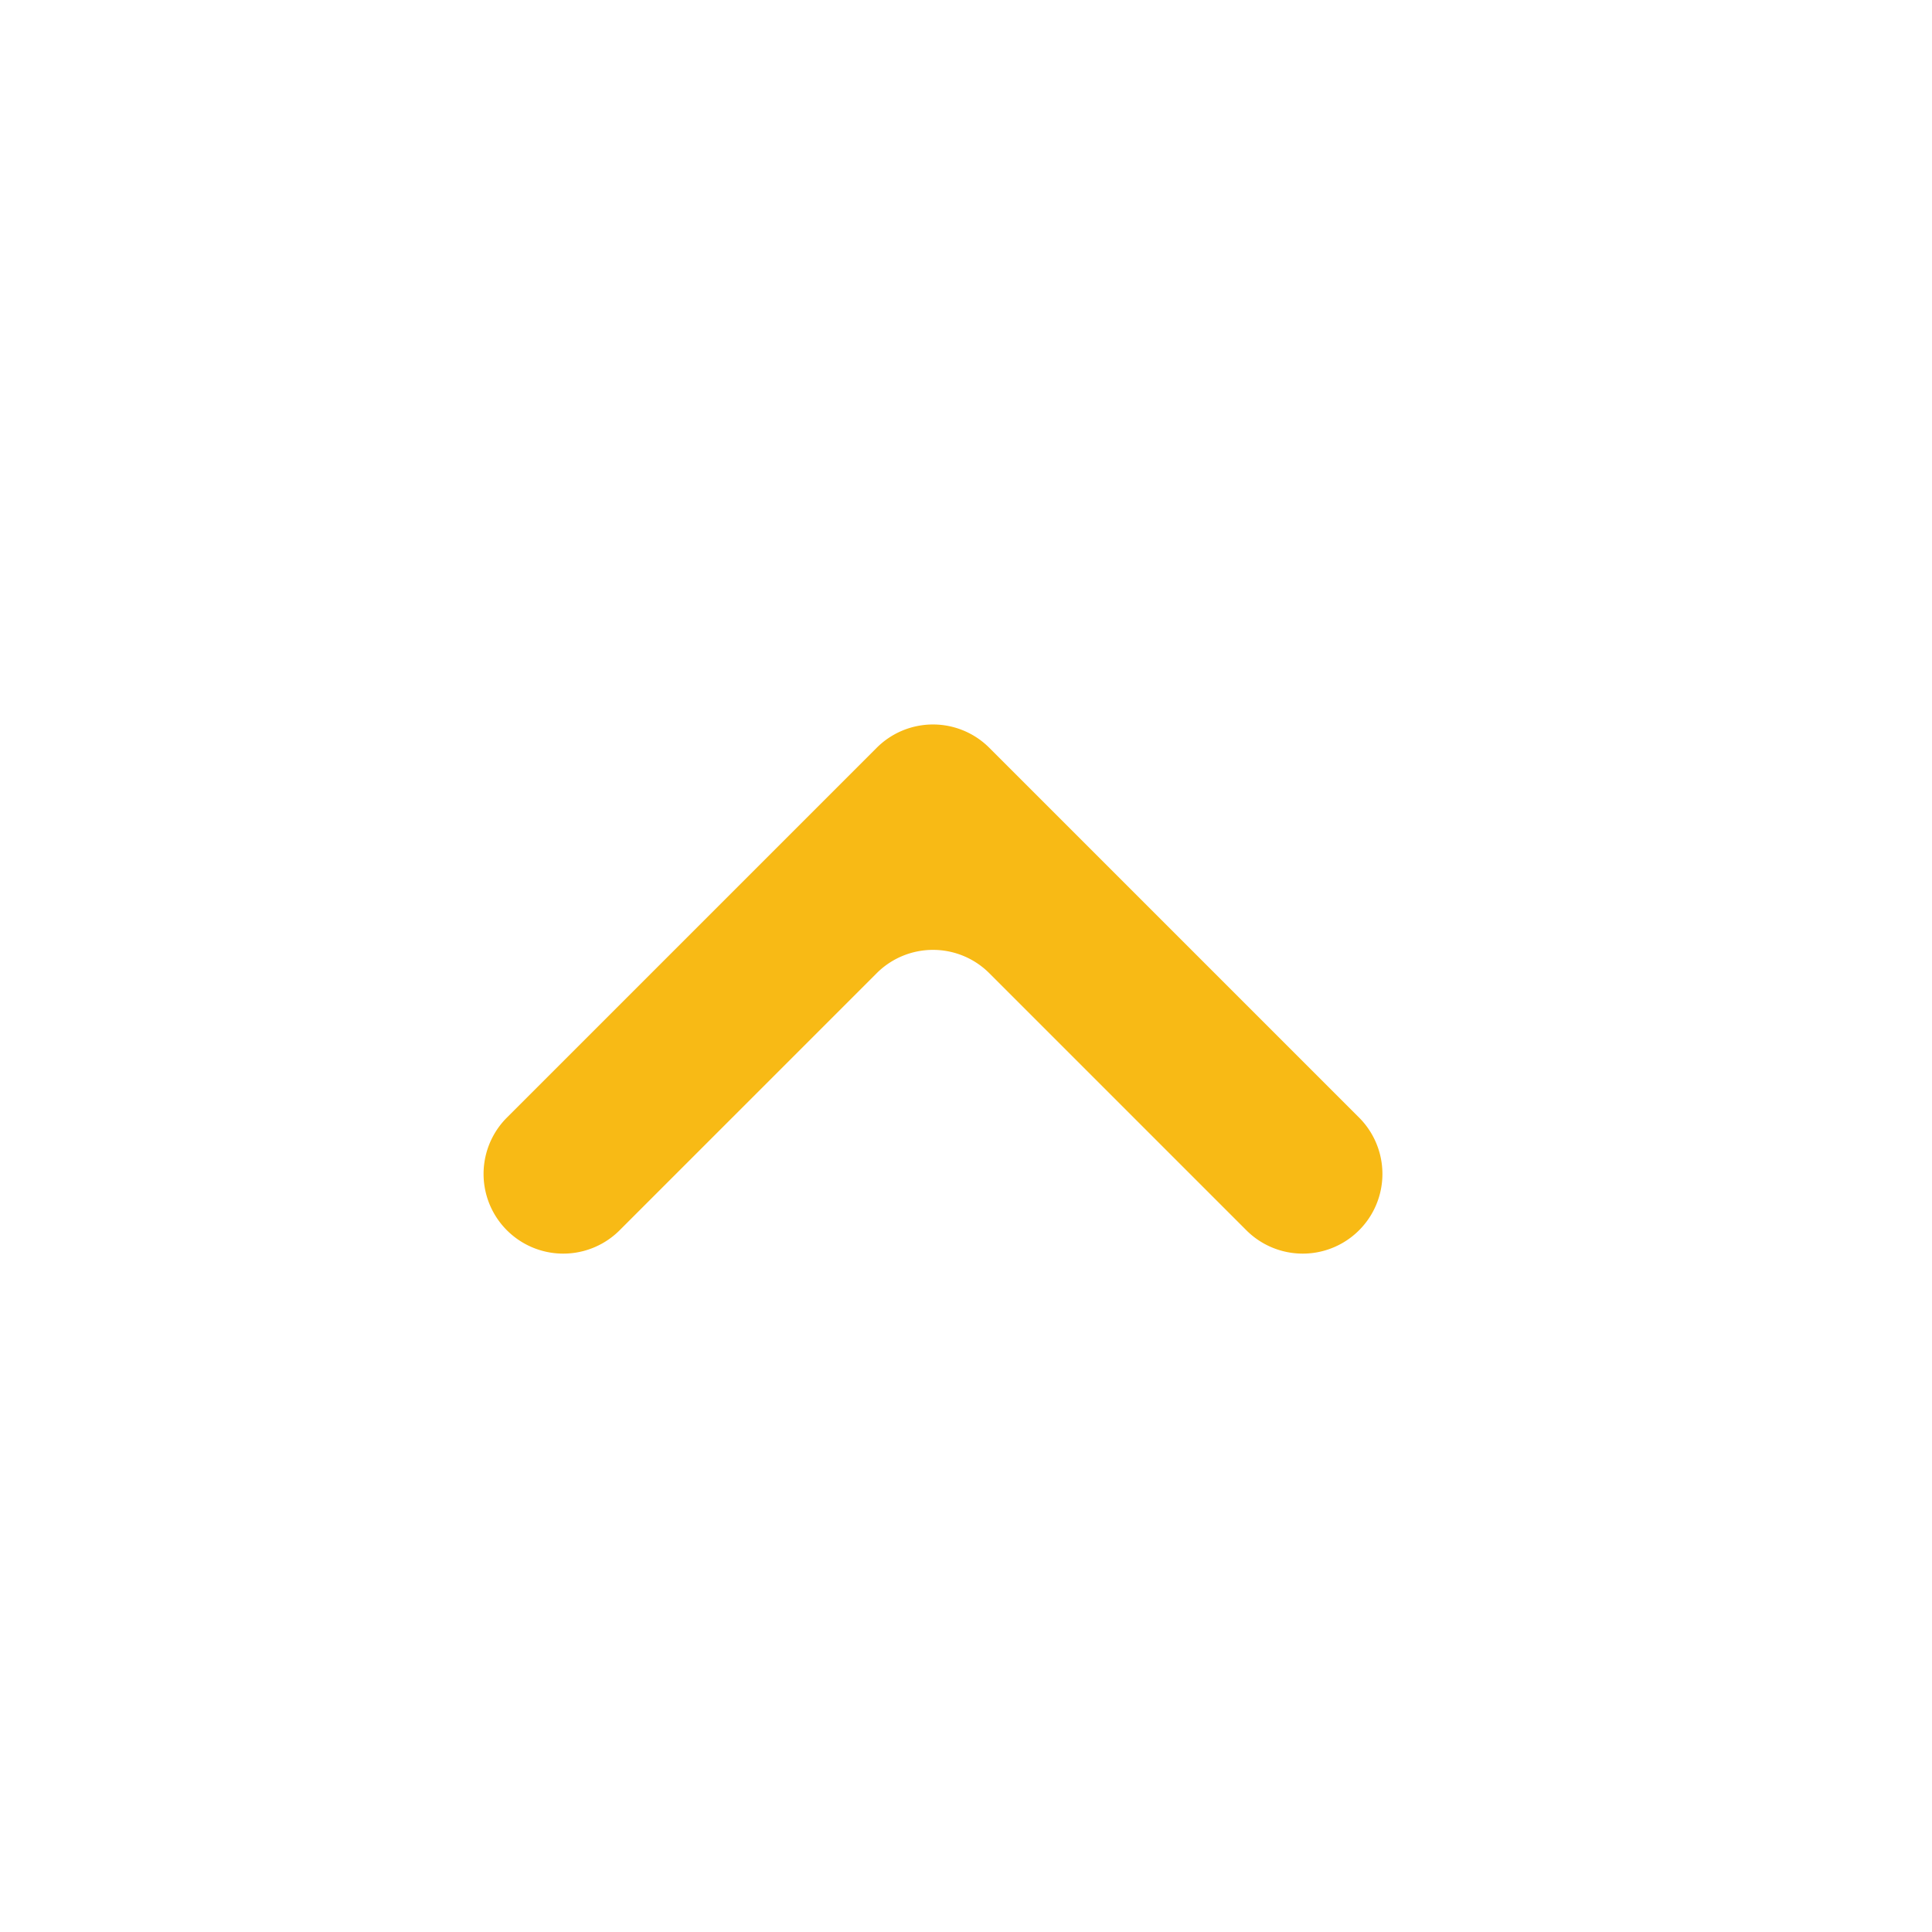 <svg data-name="close dd chevron" xmlns="http://www.w3.org/2000/svg" width="24" height="24" viewBox="0 0 24 24">
    <path style="fill:none" d="M0 0h24v24H0z"/>
    <path data-name="Path 4201" d="m9.49.29-3.2 3.2a.989.989 0 0 1-1.4 0L1.69.29a.99.99 0 0 0-1.4 1.4l4.6 4.6a.989.989 0 0 0 1.4 0l4.6-4.6a.99.99 0 0 0-1.4-1.4" transform="rotate(180 8.59 7.79)" style="fill:#f8ba15;fill-rule:evenodd"/>
</svg>
